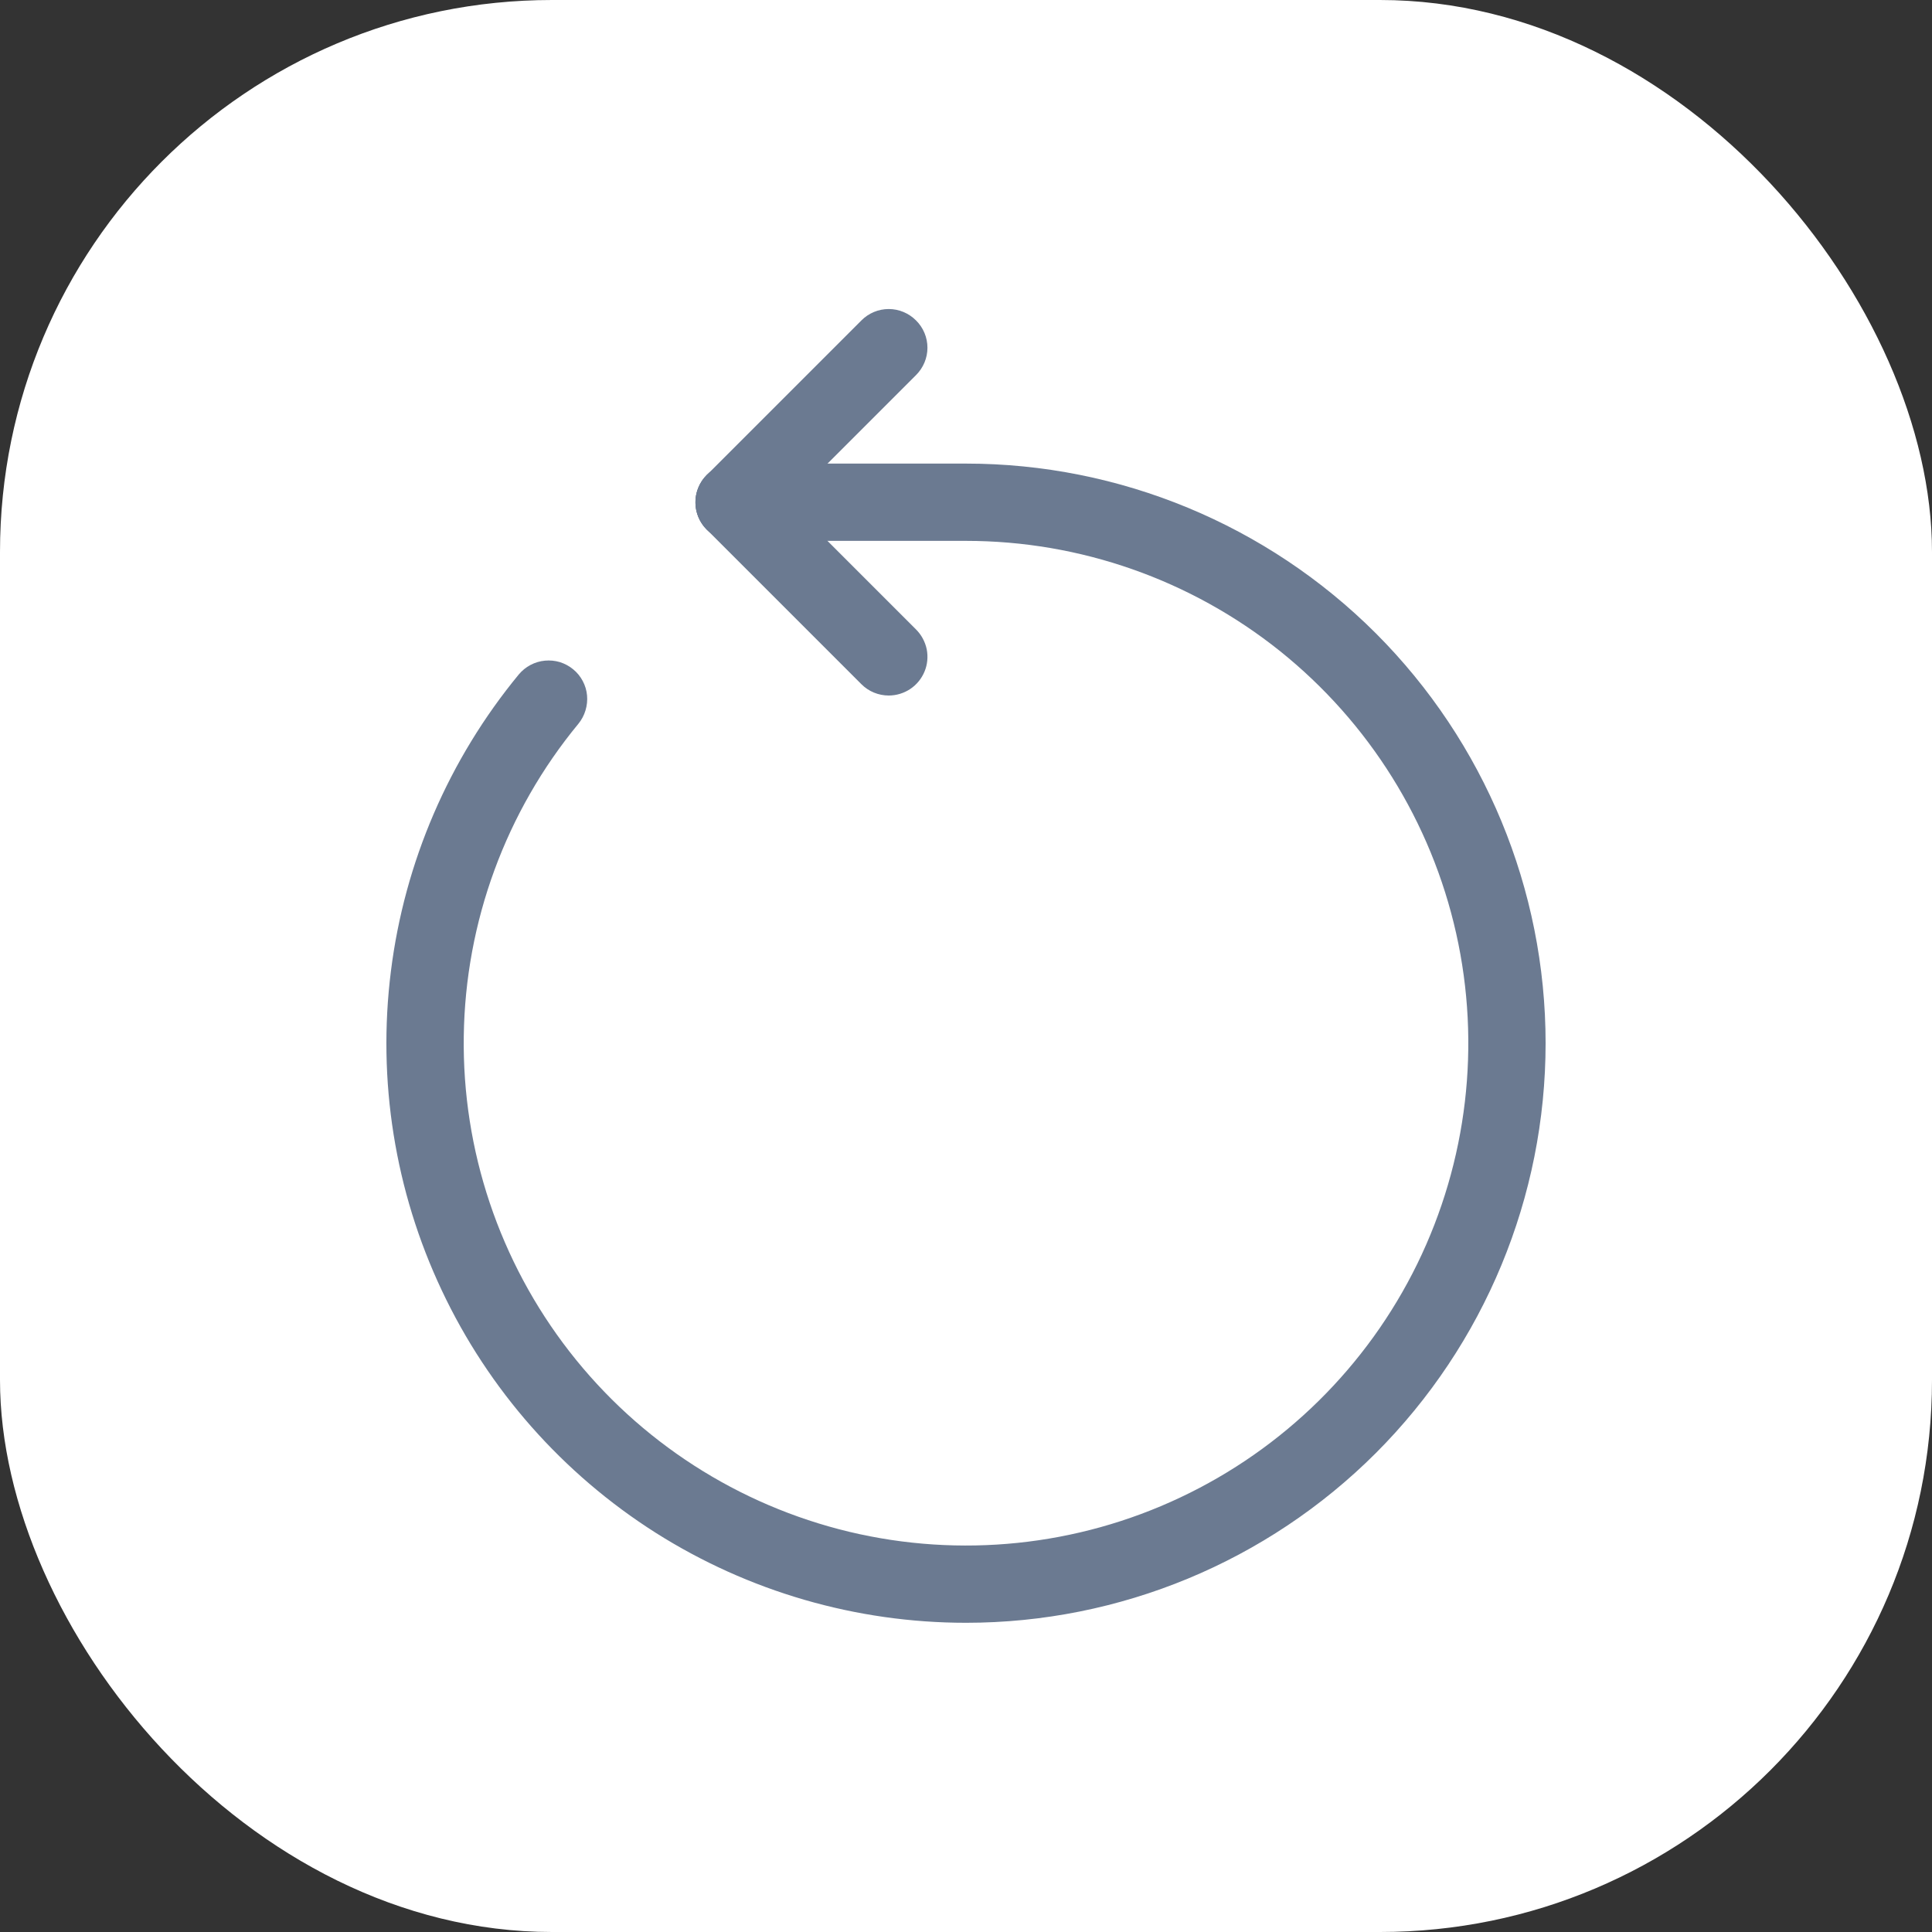 <svg width="21" height="21" viewBox="0 0 21 21" fill="none" xmlns="http://www.w3.org/2000/svg">
<rect x="0" y="0" width="21" height="21" fill="#333333" stroke="none"/>
<rect width="21" height="21" rx="6" fill="white"/>
<path d="M10.5 17.639C9.305 17.639 8.135 17.299 7.126 16.66C6.118 16.02 5.311 15.107 4.802 14.026C4.292 12.946 4.1 11.743 4.249 10.557C4.397 9.372 4.879 8.253 5.639 7.331C5.674 7.289 5.717 7.254 5.766 7.228C5.815 7.202 5.868 7.186 5.923 7.181C5.978 7.176 6.033 7.181 6.086 7.197C6.139 7.214 6.188 7.24 6.23 7.275C6.273 7.31 6.308 7.353 6.334 7.402C6.36 7.451 6.376 7.504 6.381 7.559C6.386 7.614 6.38 7.669 6.364 7.722C6.348 7.775 6.322 7.824 6.287 7.867C5.497 8.824 5.058 10.022 5.041 11.262C5.023 12.503 5.429 13.712 6.19 14.691C6.952 15.671 8.025 16.361 9.231 16.65C10.438 16.938 11.707 16.807 12.829 16.277C13.951 15.748 14.86 14.852 15.405 13.738C15.95 12.623 16.099 11.356 15.828 10.146C15.557 8.935 14.881 7.853 13.913 7.077C12.944 6.302 11.741 5.879 10.5 5.879H7.98C7.869 5.879 7.762 5.835 7.683 5.756C7.604 5.677 7.56 5.57 7.56 5.459C7.56 5.348 7.604 5.241 7.683 5.162C7.762 5.083 7.869 5.039 7.98 5.039H10.5C12.171 5.039 13.773 5.703 14.955 6.884C16.136 8.066 16.8 9.668 16.8 11.339C16.8 13.01 16.136 14.612 14.955 15.794C13.773 16.975 12.171 17.639 10.5 17.639Z" fill="#6B7A91"/>
<path d="M9.66 7.56C9.605 7.56 9.55 7.549 9.499 7.528C9.448 7.507 9.402 7.476 9.363 7.437L7.683 5.757C7.604 5.678 7.559 5.571 7.559 5.46C7.559 5.348 7.604 5.241 7.683 5.162C7.761 5.083 7.868 5.039 7.98 5.039C8.092 5.039 8.198 5.083 8.277 5.162L9.957 6.842C10.016 6.901 10.056 6.976 10.073 7.057C10.089 7.139 10.081 7.224 10.049 7.3C10.017 7.377 9.963 7.443 9.894 7.489C9.825 7.535 9.743 7.56 9.66 7.56Z" fill="#6B7A91"/>
<path d="M7.98 5.88C7.897 5.88 7.815 5.856 7.746 5.809C7.677 5.763 7.623 5.698 7.591 5.621C7.559 5.544 7.551 5.459 7.567 5.378C7.584 5.296 7.624 5.221 7.683 5.163L9.363 3.483C9.441 3.404 9.548 3.359 9.66 3.359C9.772 3.359 9.878 3.404 9.957 3.483C10.036 3.561 10.081 3.668 10.081 3.78C10.081 3.891 10.036 3.998 9.957 4.077L8.277 5.757C8.238 5.796 8.192 5.827 8.141 5.848C8.09 5.869 8.035 5.88 7.98 5.88Z" fill="#6B7A91"/>
</svg>
